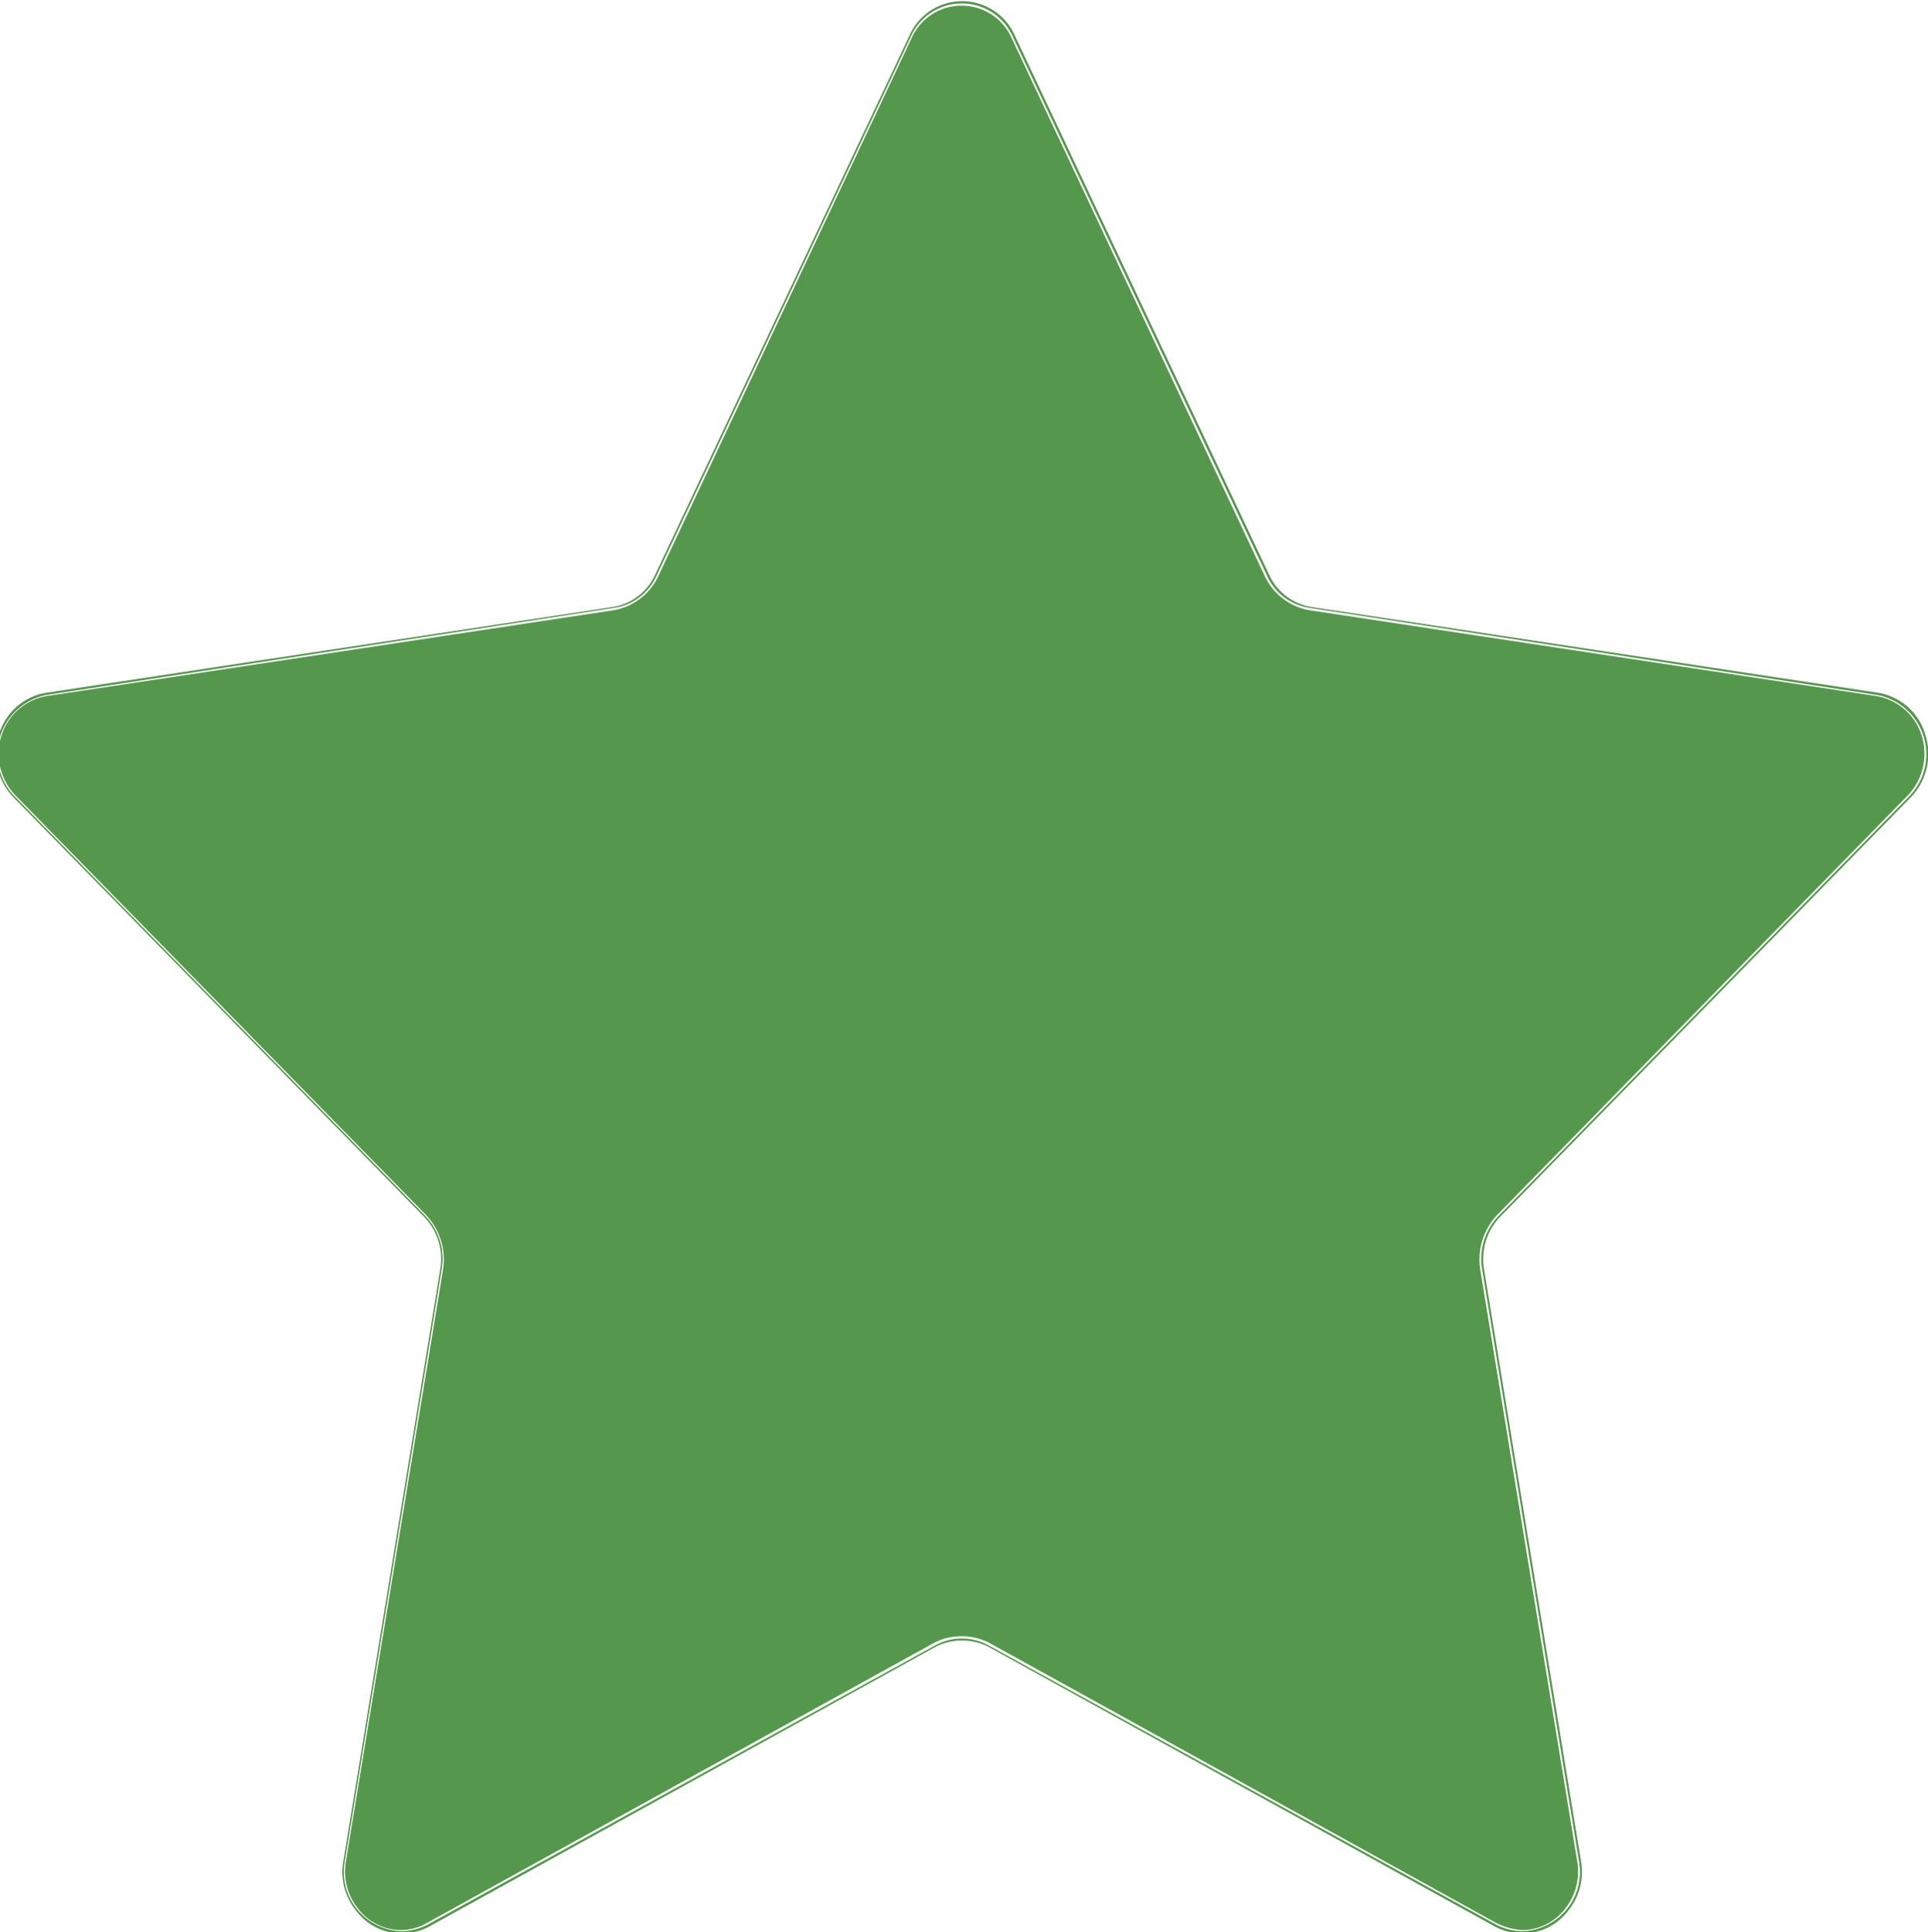 <svg xmlns="http://www.w3.org/2000/svg" xmlns:xlink="http://www.w3.org/1999/xlink" width="17.063" height="17.1" viewBox="0 0 17.063 17.1">
<defs>
    <style>
      .cls-1 {
        fill: #55974d;
        fill-rule: evenodd;
        filter: url(#filter);
      }
    </style>
    <filter id="filter" x="967.406" y="1031.81" width="17.063" height="17.1" filterUnits="userSpaceOnUse">
      <feFlood result="flood" flood-color="#c1c1c1"/>
      <feComposite result="composite" operator="in" in2="SourceGraphic"/>
      <feBlend result="blend" in2="SourceGraphic"/>
    </filter>
  </defs>
  <path id="Фигура_1681_копия_3" data-name="Фигура 1681 копия 3" class="cls-1" d="M984.3,1038.86l-3.631,3.71a0.546,0.546,0,0,0-.146.47l0.857,5.24a0.524,0.524,0,0,1-.5.62,0.517,0.517,0,0,1-.236-0.06l-4.489-2.47a0.494,0.494,0,0,0-.472,0l-4.489,2.47a0.514,0.514,0,0,1-.236.06,0.525,0.525,0,0,1-.5-0.62l0.857-5.24a0.546,0.546,0,0,0-.145-0.47l-3.632-3.71a0.534,0.534,0,0,1,.281-0.9l5.019-.77a0.49,0.49,0,0,0,.381-0.29l2.245-4.76a0.494,0.494,0,0,1,.908,0l2.245,4.76a0.49,0.49,0,0,0,.382.29l5.019,0.77A0.534,0.534,0,0,1,984.3,1038.86Zm-3.419,10.06a0.523,0.523,0,0,1-.243-0.06l-4.49-2.48a0.521,0.521,0,0,0-.456,0l-4.489,2.48a0.524,0.524,0,0,1-.244.06,0.5,0.5,0,0,1-.4-0.2,0.543,0.543,0,0,1-.114-0.44l0.857-5.24a0.538,0.538,0,0,0-.141-0.46l-3.632-3.71a0.557,0.557,0,0,1-.132-0.56,0.523,0.523,0,0,1,.422-0.37l5.019-.76a0.5,0.5,0,0,0,.369-0.29l2.245-4.76a0.51,0.51,0,0,1,.938,0l2.245,4.76a0.5,0.5,0,0,0,.369.29l5.019,0.76a0.522,0.522,0,0,1,.422.37,0.555,0.555,0,0,1-.132.56l-3.632,3.71a0.541,0.541,0,0,0-.141.46l0.858,5.24a0.546,0.546,0,0,1-.114.44A0.506,0.506,0,0,1,980.884,1048.92Zm-4.961-2.63a0.518,0.518,0,0,1,.244.06l4.489,2.48a0.607,0.607,0,0,0,.228.06,0.484,0.484,0,0,0,.377-0.19,0.527,0.527,0,0,0,.106-0.42l-0.857-5.23a0.577,0.577,0,0,1,.15-0.49l3.632-3.71a0.535,0.535,0,0,0,.124-0.53,0.509,0.509,0,0,0-.4-0.35l-5.019-.76a0.54,0.54,0,0,1-.394-0.3l-2.244-4.77a0.485,0.485,0,0,0-.879,0l-2.245,4.77a0.538,0.538,0,0,1-.394.3l-5.019.76a0.509,0.509,0,0,0-.4.35,0.533,0.533,0,0,0,.125.53l3.631,3.71a0.575,0.575,0,0,1,.151.49l-0.858,5.23a0.524,0.524,0,0,0,.107.42,0.482,0.482,0,0,0,.376.19,0.465,0.465,0,0,0,.228-0.06l4.49-2.48A0.517,0.517,0,0,1,975.923,1046.29Z" transform="translate(-967.406 -1031.81)"/>
</svg>

